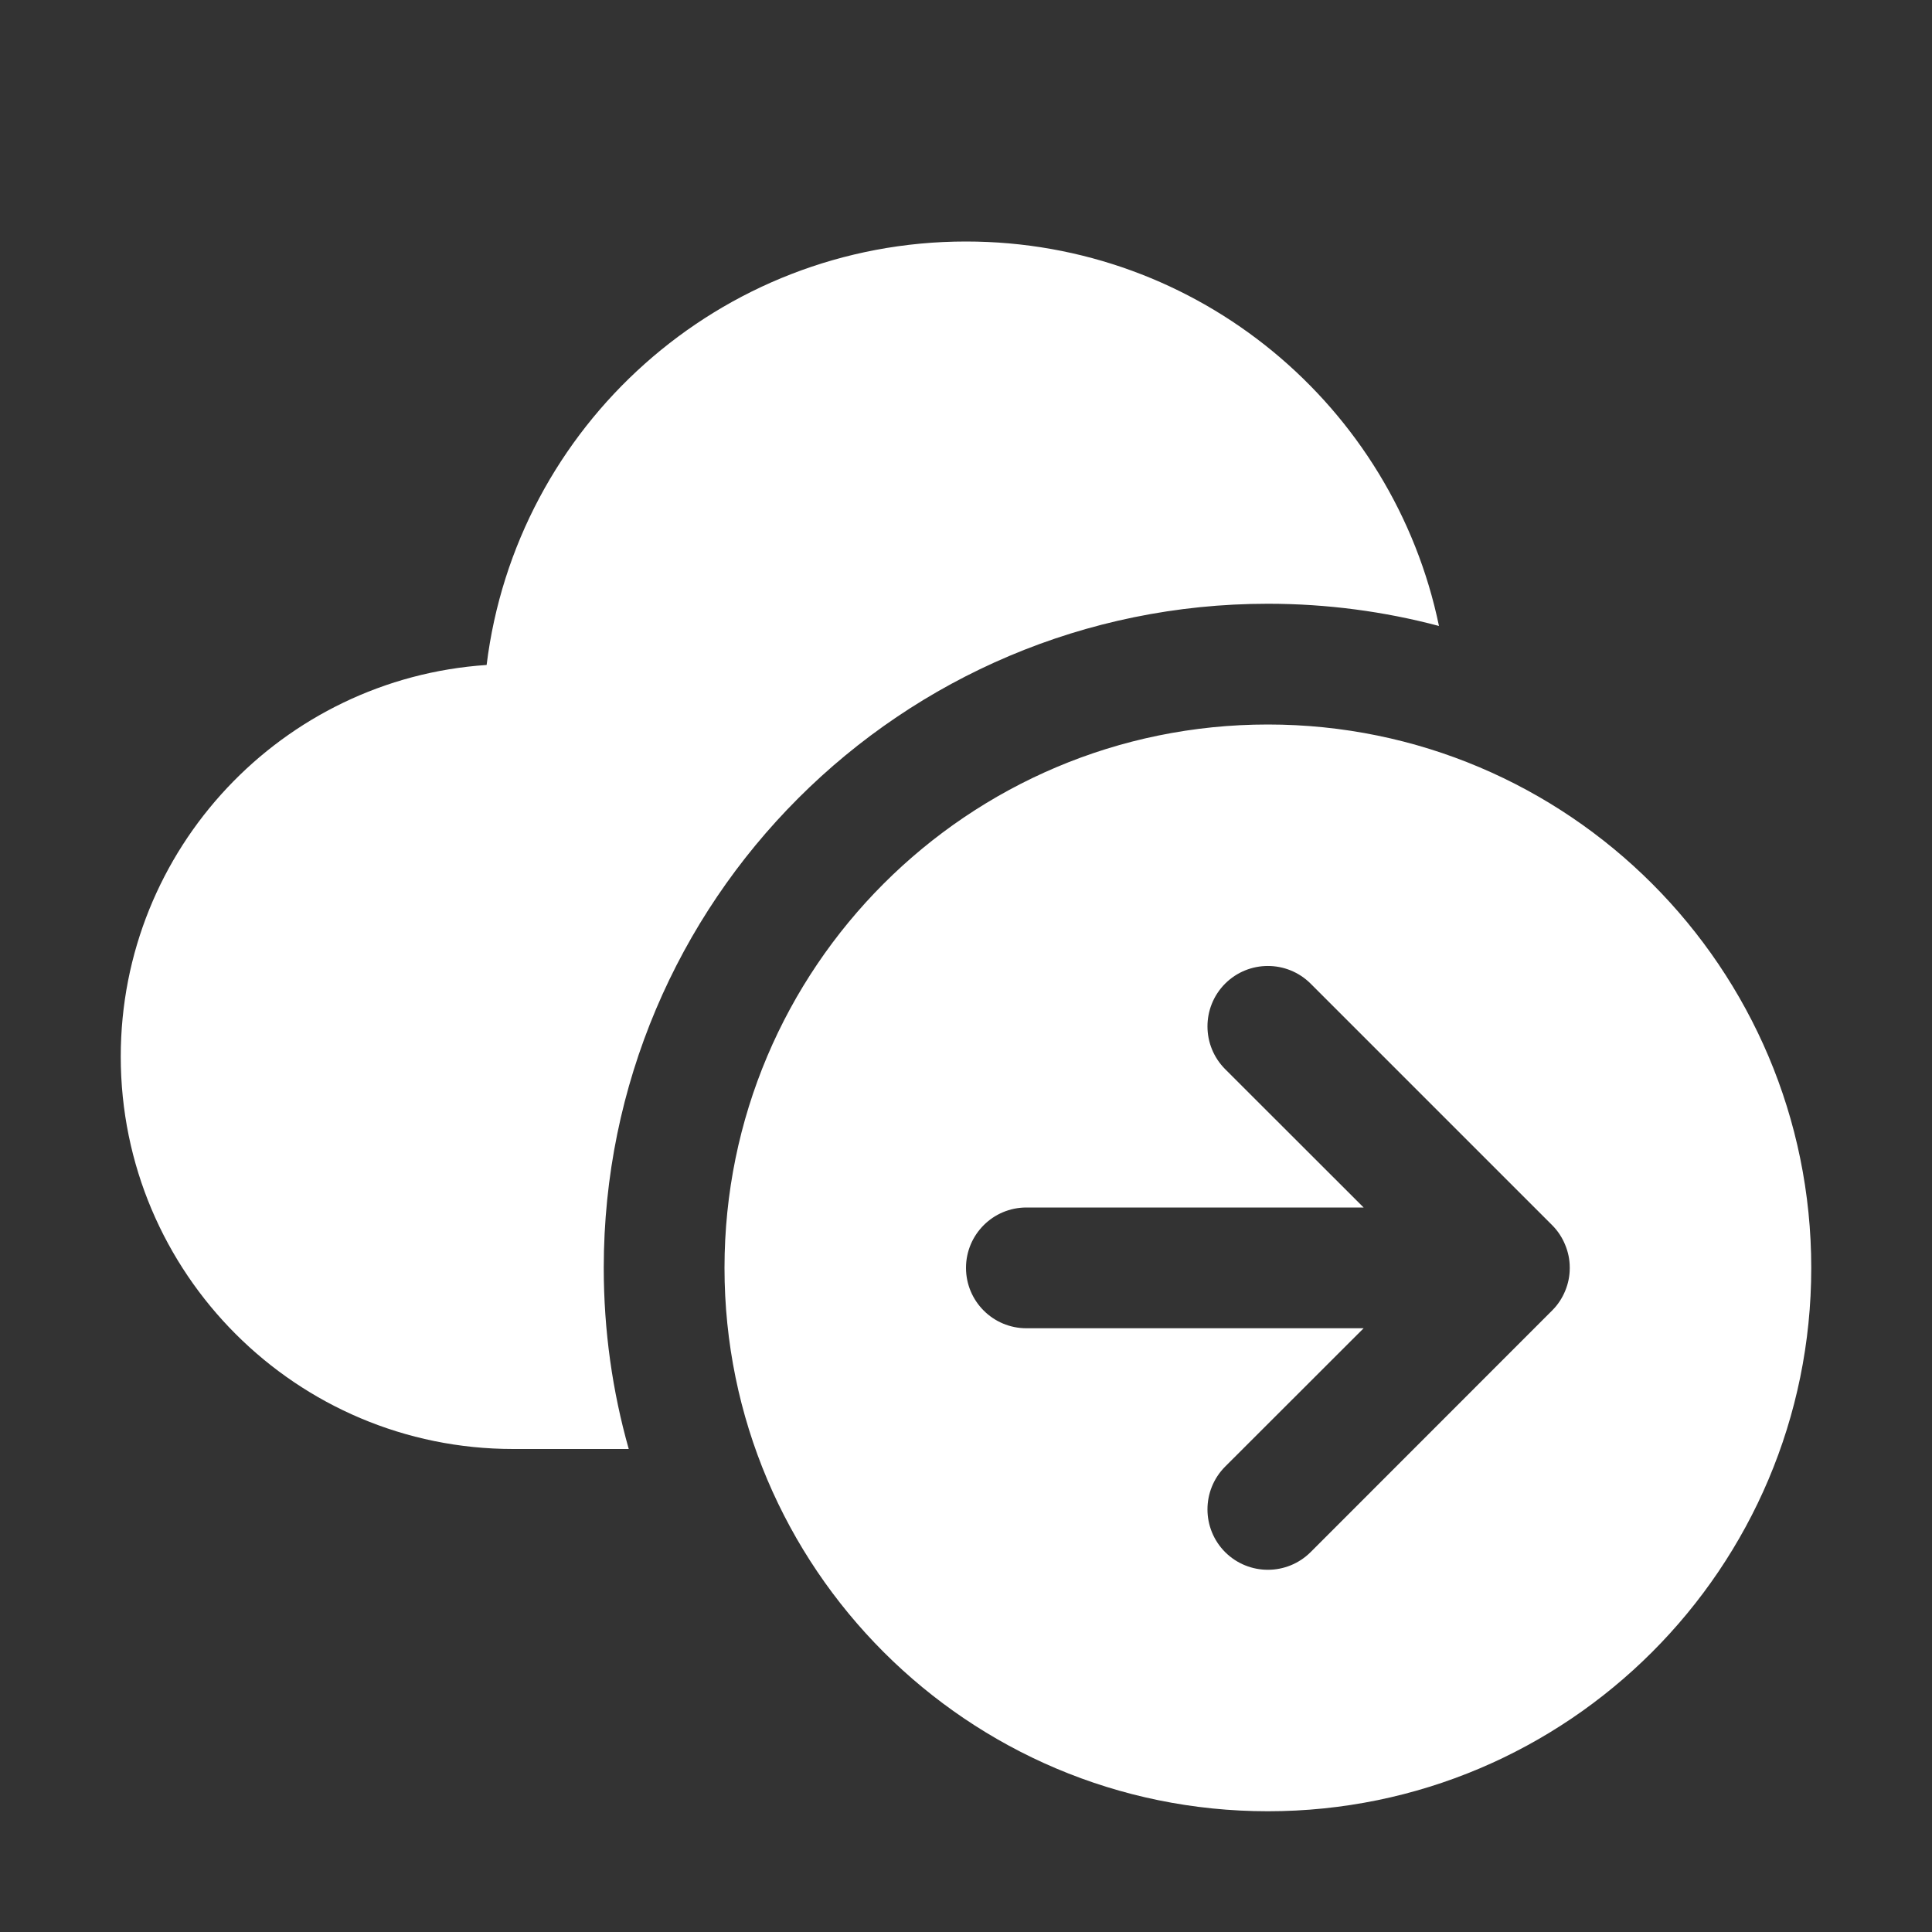 <svg width="16" height="16" viewBox="0 0 16 16" fill="none" xmlns="http://www.w3.org/2000/svg">
<rect x="0" y="0" width="16" height="16" fill="#333333" stroke="none"/>
<path d="M8 2C5.958 2 4.273 3.531 4.03 5.507C2.338 5.62 1 7.029 1 8.75C1 10.545 2.455 12 4.25 12H5.207C5.072 11.523 5 11.02 5 10.5C5 7.462 7.462 5 10.5 5C10.99 5 11.465 5.064 11.917 5.184C11.54 3.366 9.93 2 8 2ZM10.5 6C8.015 6 6 8.015 6 10.5C6 12.985 8.015 15 10.5 15C12.985 15 15 12.985 15 10.5C15 8.015 12.985 6 10.5 6ZM12.853 10.854L10.854 12.854C10.658 13.049 10.342 13.049 10.146 12.854C9.951 12.658 9.951 12.342 10.146 12.146L11.293 11H8.5C8.224 11 8 10.776 8 10.5C8 10.224 8.224 10 8.5 10H11.293L10.146 8.854C9.951 8.658 9.951 8.342 10.146 8.146C10.342 7.951 10.658 7.951 10.854 8.146L12.854 10.146C12.902 10.194 12.938 10.25 12.962 10.309C12.986 10.367 13 10.43 13 10.497L13 10.5L13 10.503C13 10.57 12.986 10.633 12.962 10.691C12.938 10.749 12.903 10.804 12.856 10.851L12.853 10.854Z" fill="#ffffff"/>
</svg>
